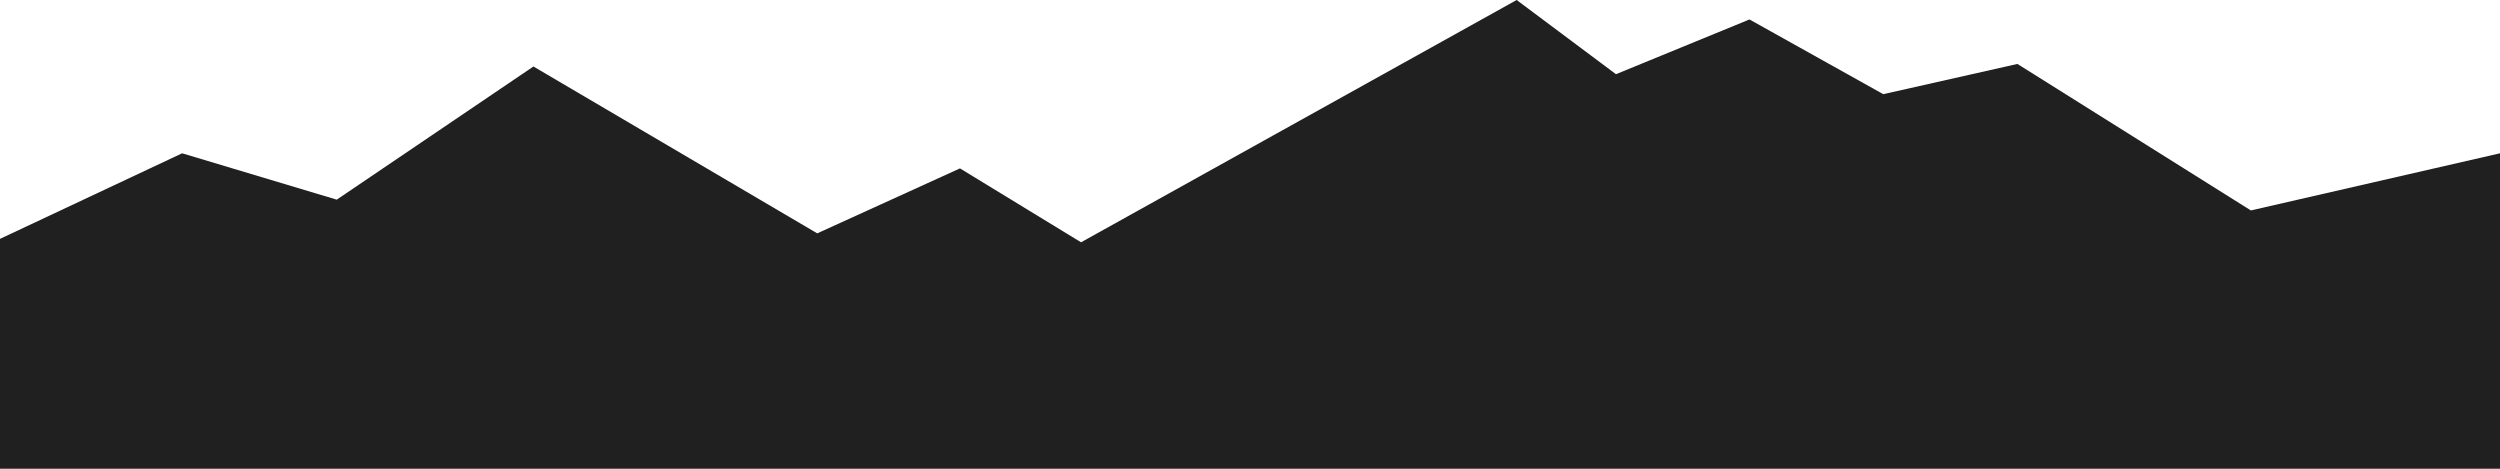 <?xml version="1.0" encoding="UTF-8"?>
<svg width="800px" height="150px" viewBox="0 0 800 150" version="1.1" xmlns="http://www.w3.org/2000/svg" xmlns:xlink="http://www.w3.org/1999/xlink">
    <!-- Generator: Sketch 42 (36781) - http://www.bohemiancoding.com/sketch -->
    <title>Snow Capped Mountains</title>
    <desc>Created with Sketch.</desc>
    <defs></defs>
    <g id="Page-1" stroke="none" stroke-width="1" fill="none" fill-rule="evenodd">
        <g id="Group">
            <polygon id="Path" fill="#202020" points="0 76.439 58.277 49.055 107.76 63.89 170.699 21.277 261.512 74.672 307.19 53.886 345.934 77.534 485.332 0 517.11 23.744 559.831 6.225 602.646 30.135 645.576 20.462 720.279 67.34 800 49.055 800 150 0 150"></polygon>
            <!-- <polygon id="Path-2" fill="#6577b3" points="170.740234 23.1855469 145.40625 40.3037109 173.080078 51.0429687 194.47168 37.1142578"></polygon>
            <polygon id="Path-3" fill="#6577b3" points="485.164062 2.17578125 424.720703 36.2480469 562.314453 55.3085937 667.637695 36.2480469 645.509766 22.0351562 602.513672 31.6210938 559.697266 8.30273438 516.783203 25.6015625"></polygon> -->
        </g>
    </g>
</svg>
